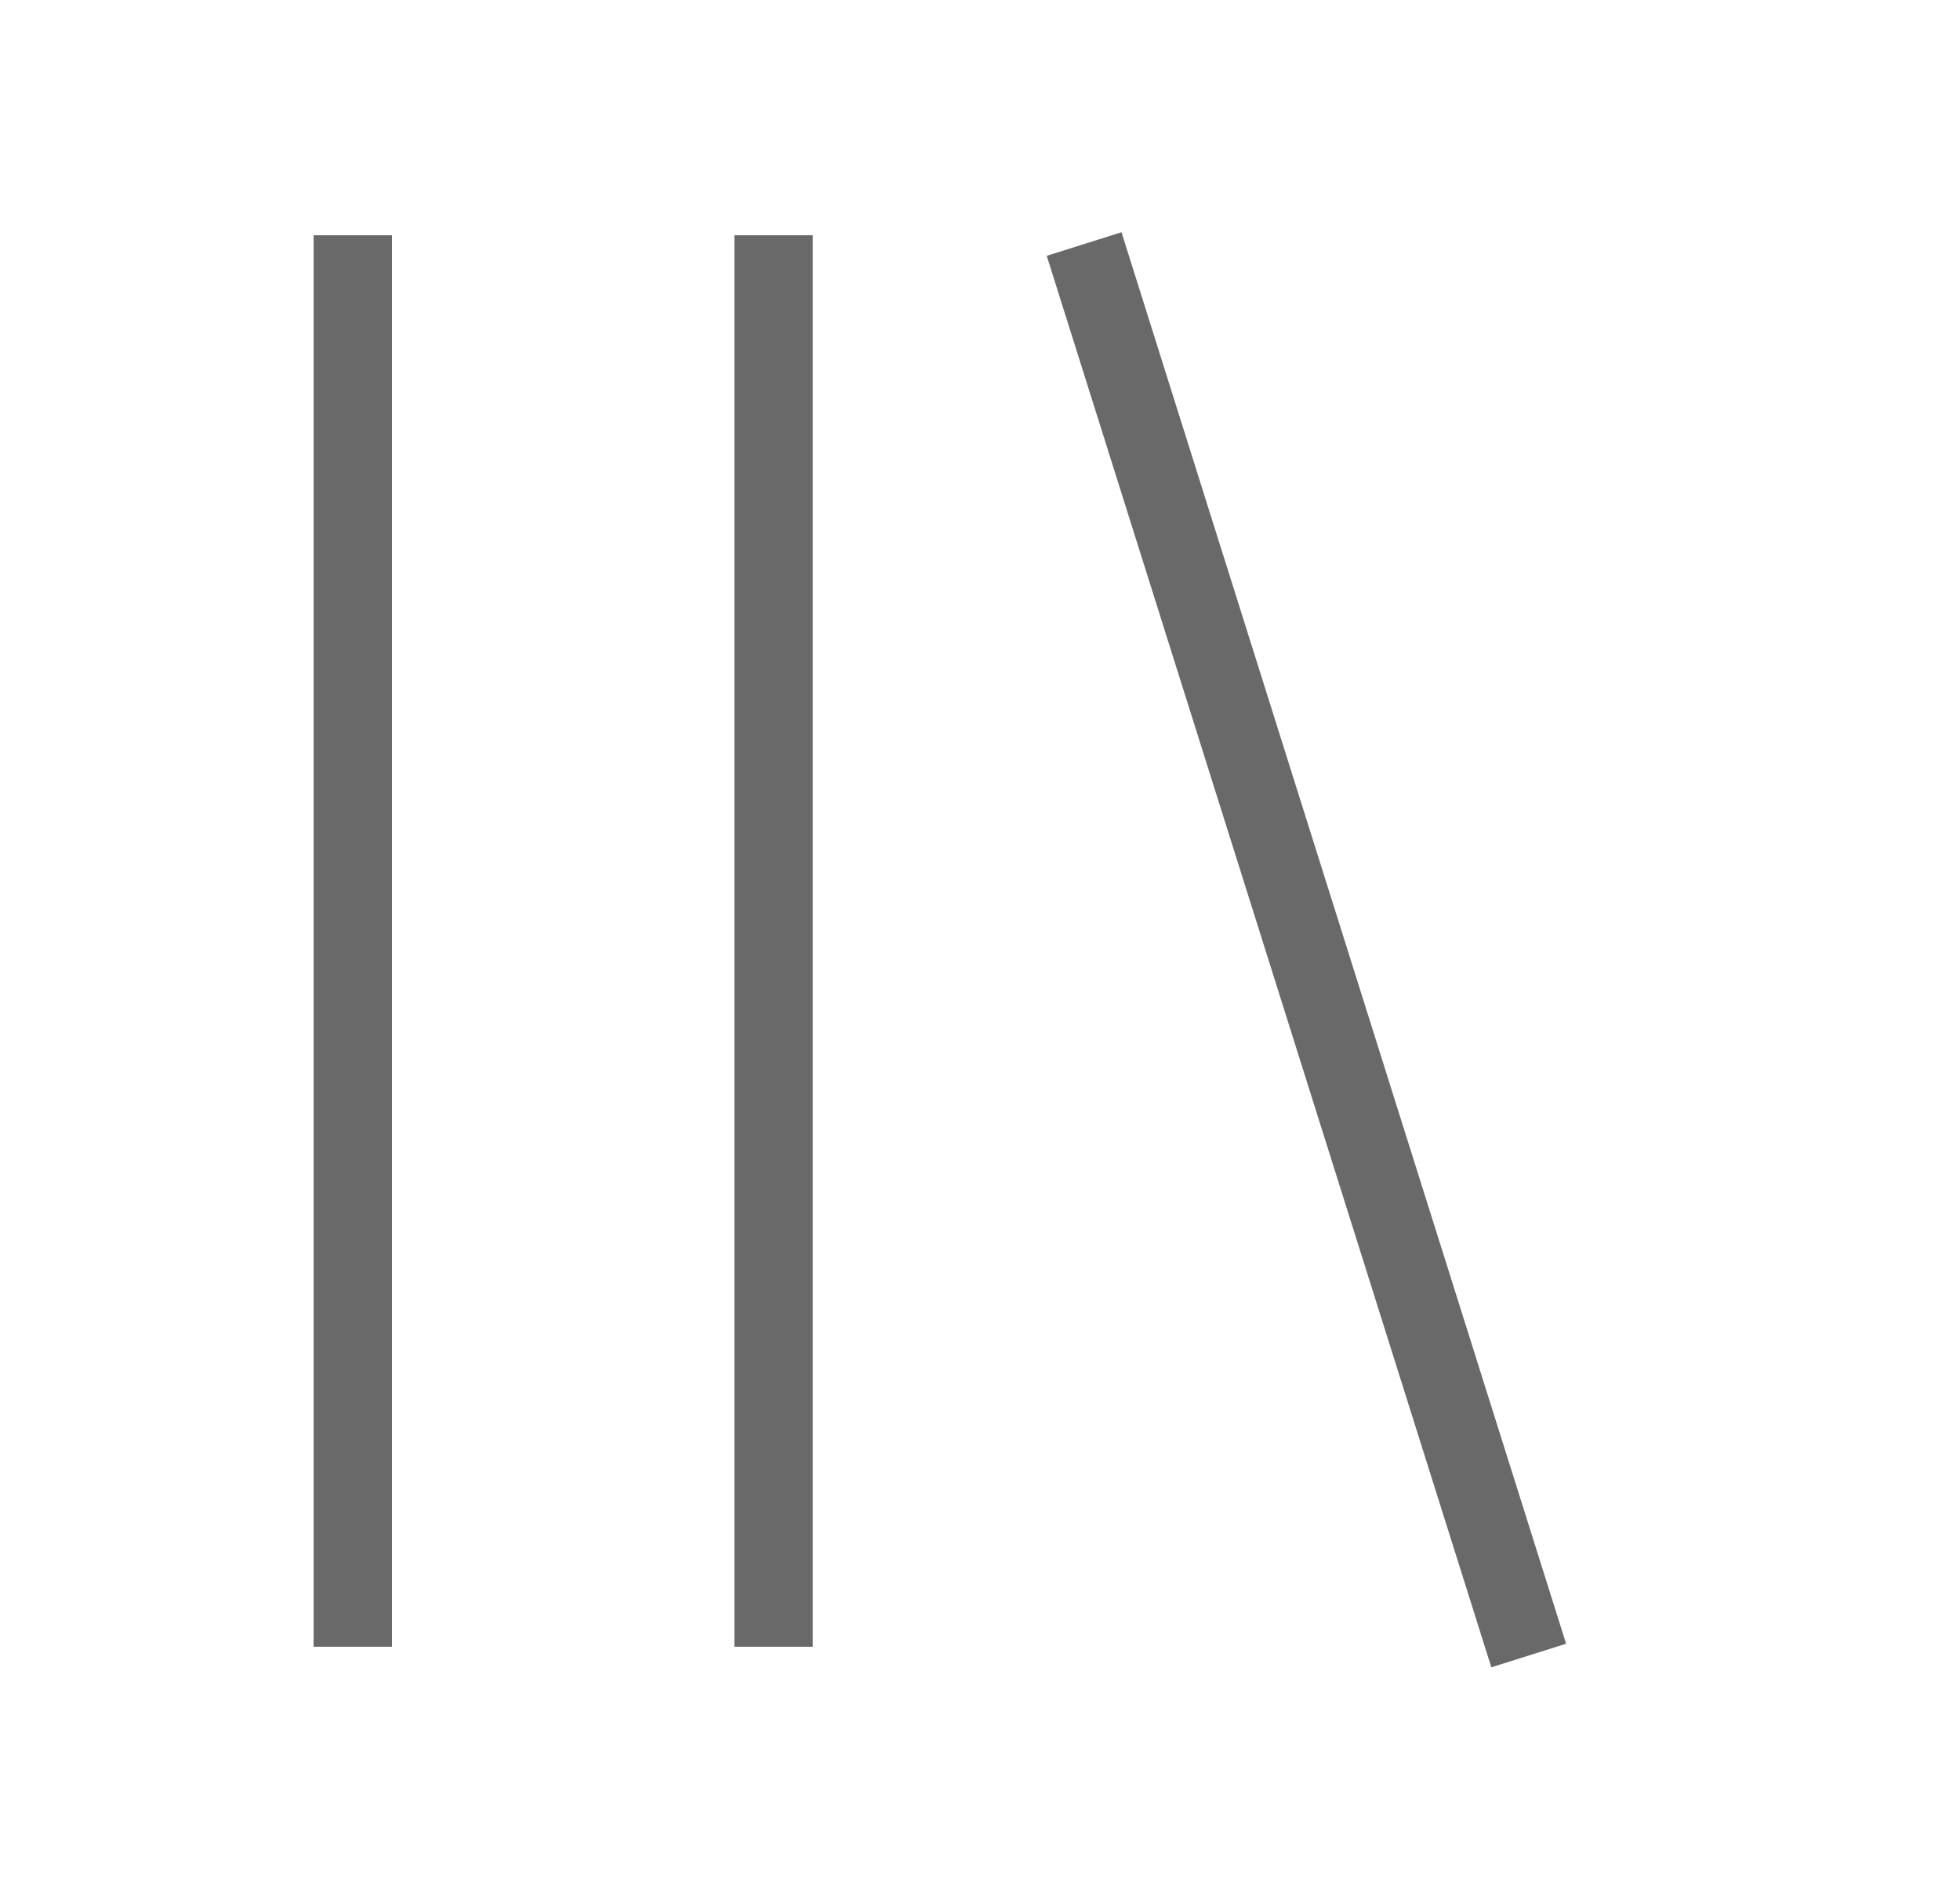 <svg width="25" height="24" viewBox="0 0 25 24" fill="none" xmlns="http://www.w3.org/2000/svg">
<g clip-path="url(#clip0_2_1189)">
<path d="M4.5 21V3" stroke="#696969" stroke-miterlimit="10"/>
<path d="M9.867 21V3" stroke="#696969" stroke-miterlimit="10"/>
<path d="M19.499 21.112L13.828 3.112" stroke="#696969" stroke-miterlimit="10"/>
</g>
<defs>
<clipPath id="clip0_2_1189">
<rect width="24" height="24" fill="white" transform="translate(0.5)"/>
</clipPath>
</defs>
</svg>
